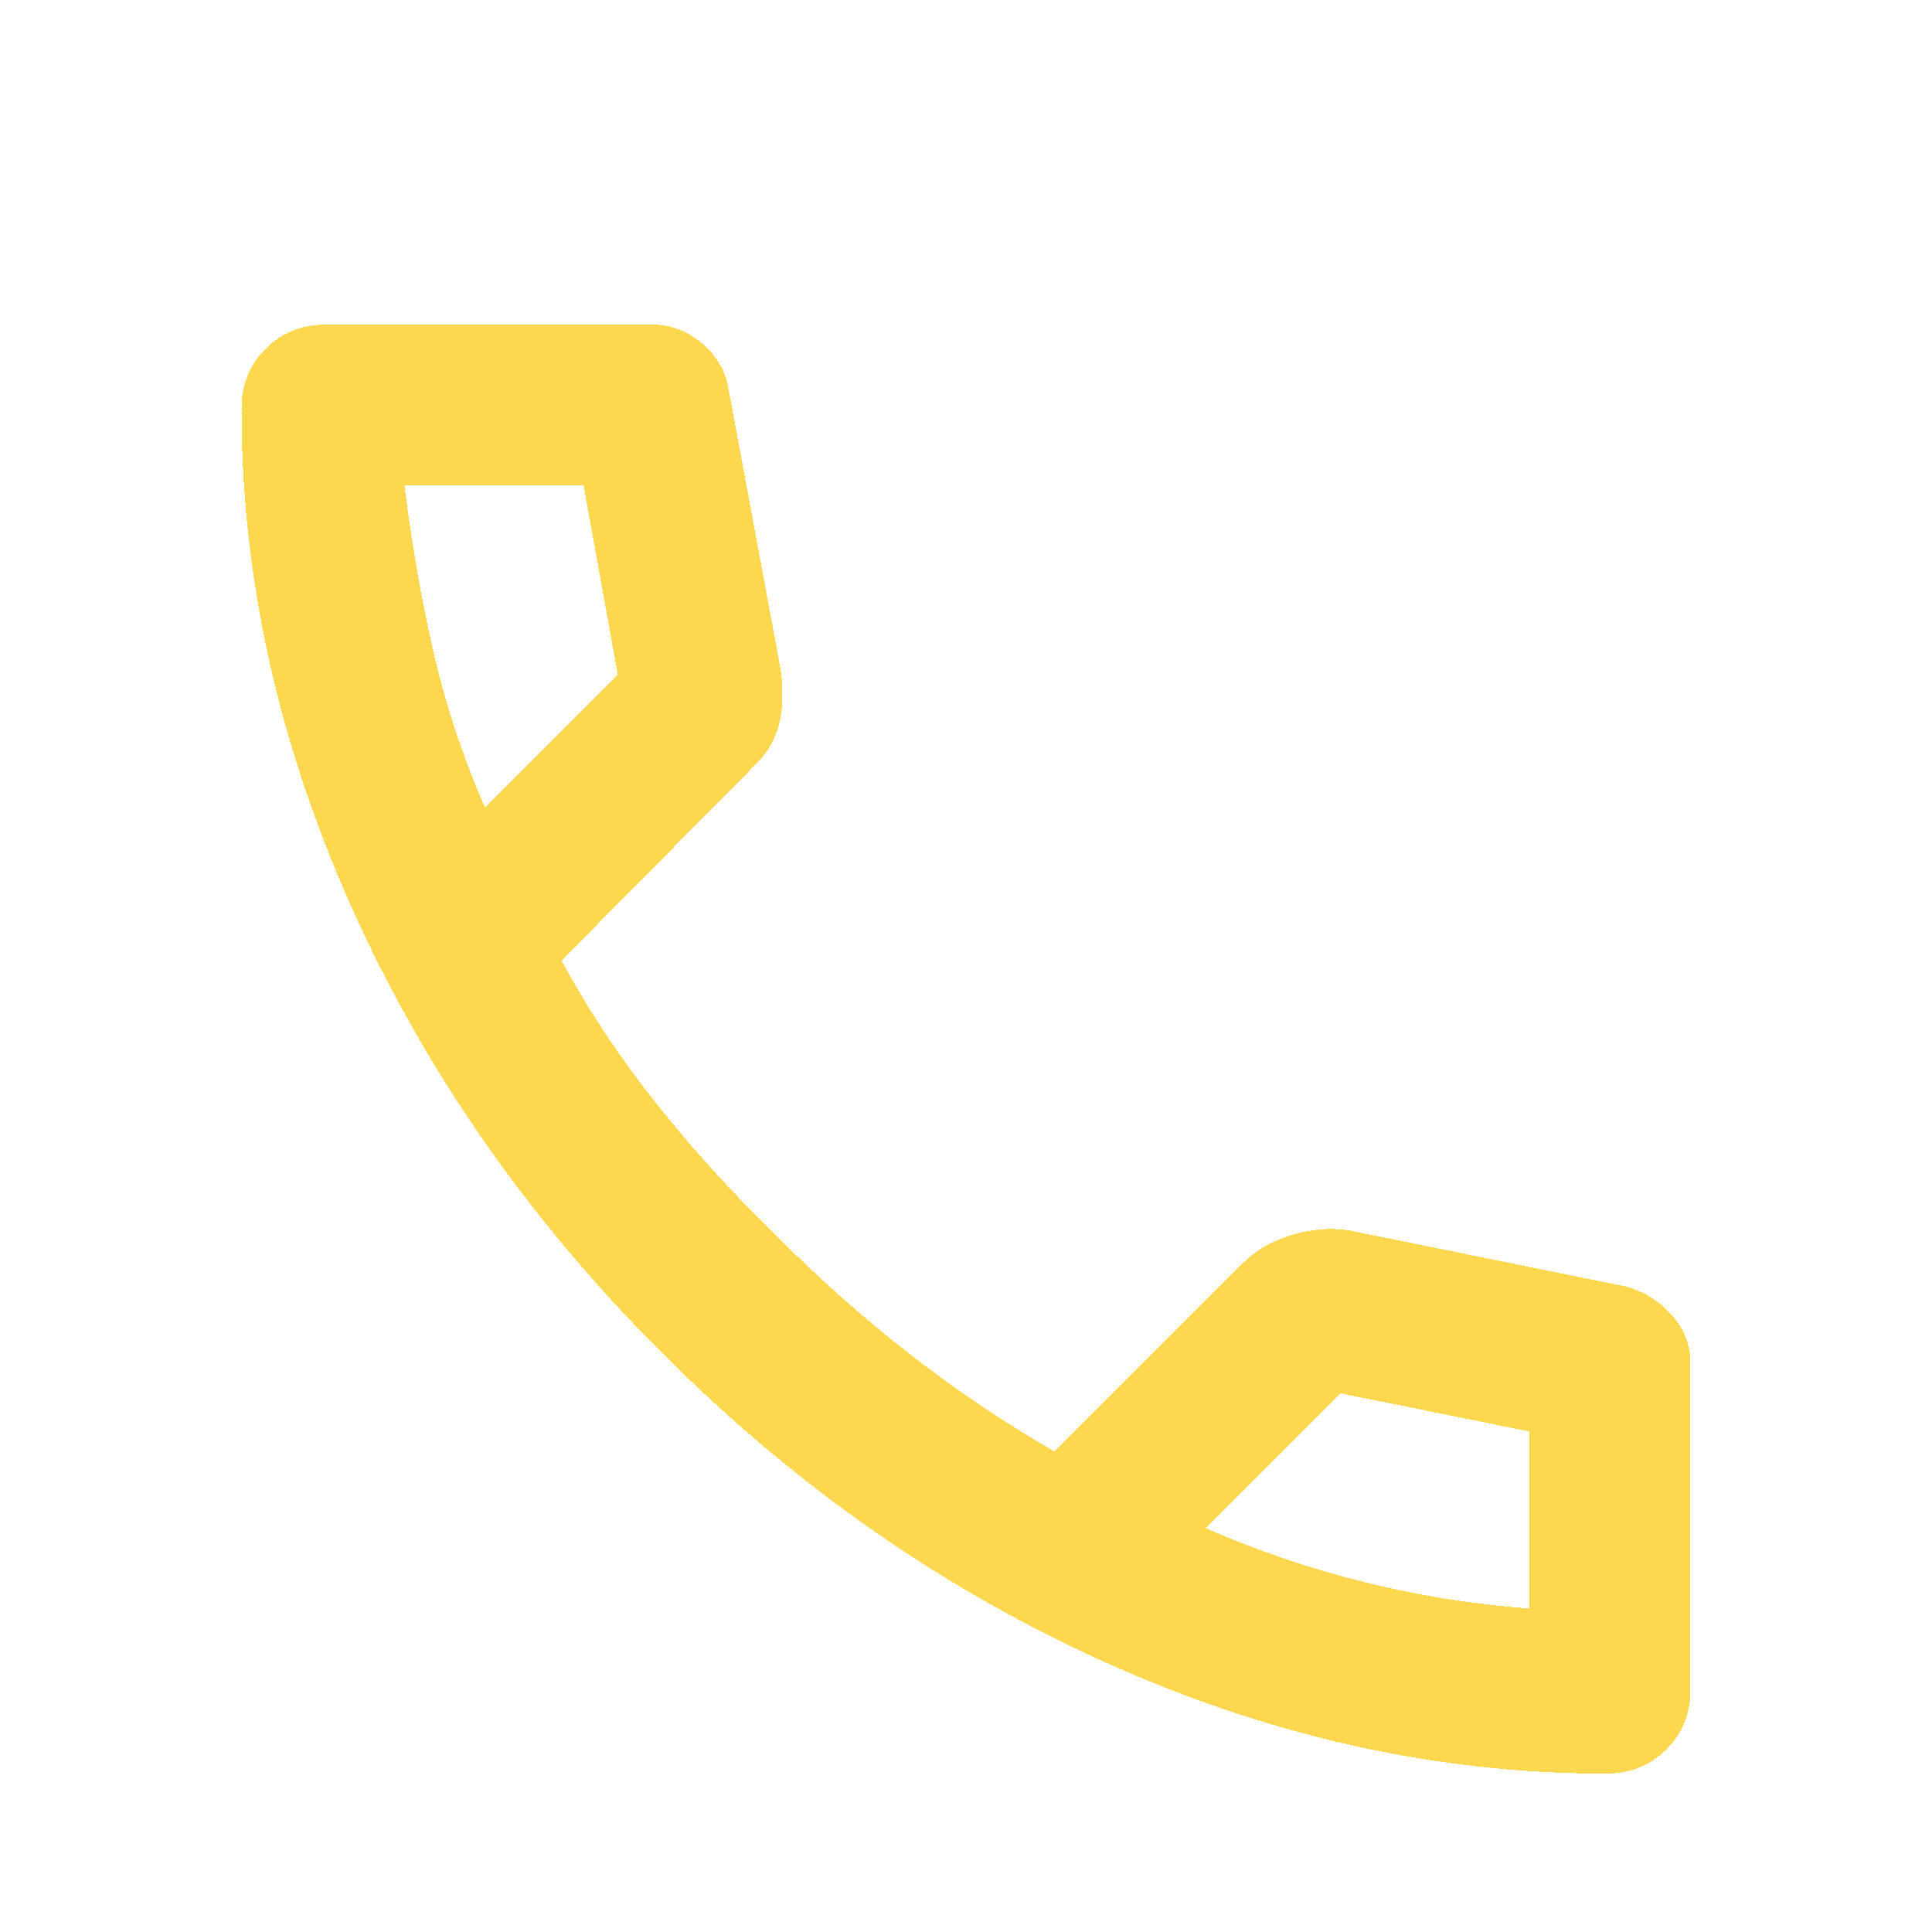 <svg width="93" height="93" viewBox="0 0 93 93" fill="none" xmlns="http://www.w3.org/2000/svg">
<g filter="url(#filter0_d_53_8)">
<path d="M77.306 81.375C69.233 81.375 61.257 79.615 53.378 76.095C45.499 72.576 38.33 67.587 31.872 61.128C25.413 54.67 20.424 47.501 16.905 39.622C13.385 31.743 11.625 23.767 11.625 15.694C11.625 14.531 12.012 13.562 12.787 12.787C13.562 12.012 14.531 11.625 15.694 11.625H31.387C32.292 11.625 33.099 11.932 33.809 12.545C34.52 13.159 34.94 13.885 35.069 14.725L37.587 28.288C37.717 29.321 37.684 30.193 37.491 30.903C37.297 31.613 36.942 32.227 36.425 32.744L27.028 42.237C28.32 44.627 29.854 46.936 31.63 49.164C33.406 51.392 35.359 53.54 37.491 55.606C39.493 57.608 41.592 59.465 43.788 61.177C45.983 62.888 48.308 64.454 50.763 65.875L59.869 56.769C60.45 56.188 61.209 55.752 62.145 55.461C63.082 55.17 64.002 55.09 64.906 55.219L78.275 57.931C79.179 58.19 79.922 58.658 80.503 59.336C81.084 60.014 81.375 60.773 81.375 61.612V77.306C81.375 78.469 80.987 79.438 80.213 80.213C79.438 80.987 78.469 81.375 77.306 81.375ZM23.347 34.875L29.741 28.481L28.094 19.375H19.472C19.795 22.023 20.247 24.639 20.828 27.222C21.409 29.805 22.249 32.356 23.347 34.875ZM58.028 69.556C60.547 70.654 63.114 71.526 65.73 72.172C68.345 72.818 70.977 73.237 73.625 73.431V64.906L64.519 63.066L58.028 69.556Z" fill="#FDD33A" fill-opacity="0.9" shape-rendering="crispEdges"/>
</g>
<defs>
<filter id="filter0_d_53_8" x="7.625" y="11.625" width="77.75" height="77.75" filterUnits="userSpaceOnUse" color-interpolation-filters="sRGB">
<feFlood flood-opacity="0" result="BackgroundImageFix"/>
<feColorMatrix in="SourceAlpha" type="matrix" values="0 0 0 0 0 0 0 0 0 0 0 0 0 0 0 0 0 0 127 0" result="hardAlpha"/>
<feOffset dy="4"/>
<feGaussianBlur stdDeviation="2"/>
<feComposite in2="hardAlpha" operator="out"/>
<feColorMatrix type="matrix" values="0 0 0 0 0 0 0 0 0 0 0 0 0 0 0 0 0 0 0.25 0"/>
<feBlend mode="normal" in2="BackgroundImageFix" result="effect1_dropShadow_53_8"/>
<feBlend mode="normal" in="SourceGraphic" in2="effect1_dropShadow_53_8" result="shape"/>
</filter>
</defs>
</svg>
